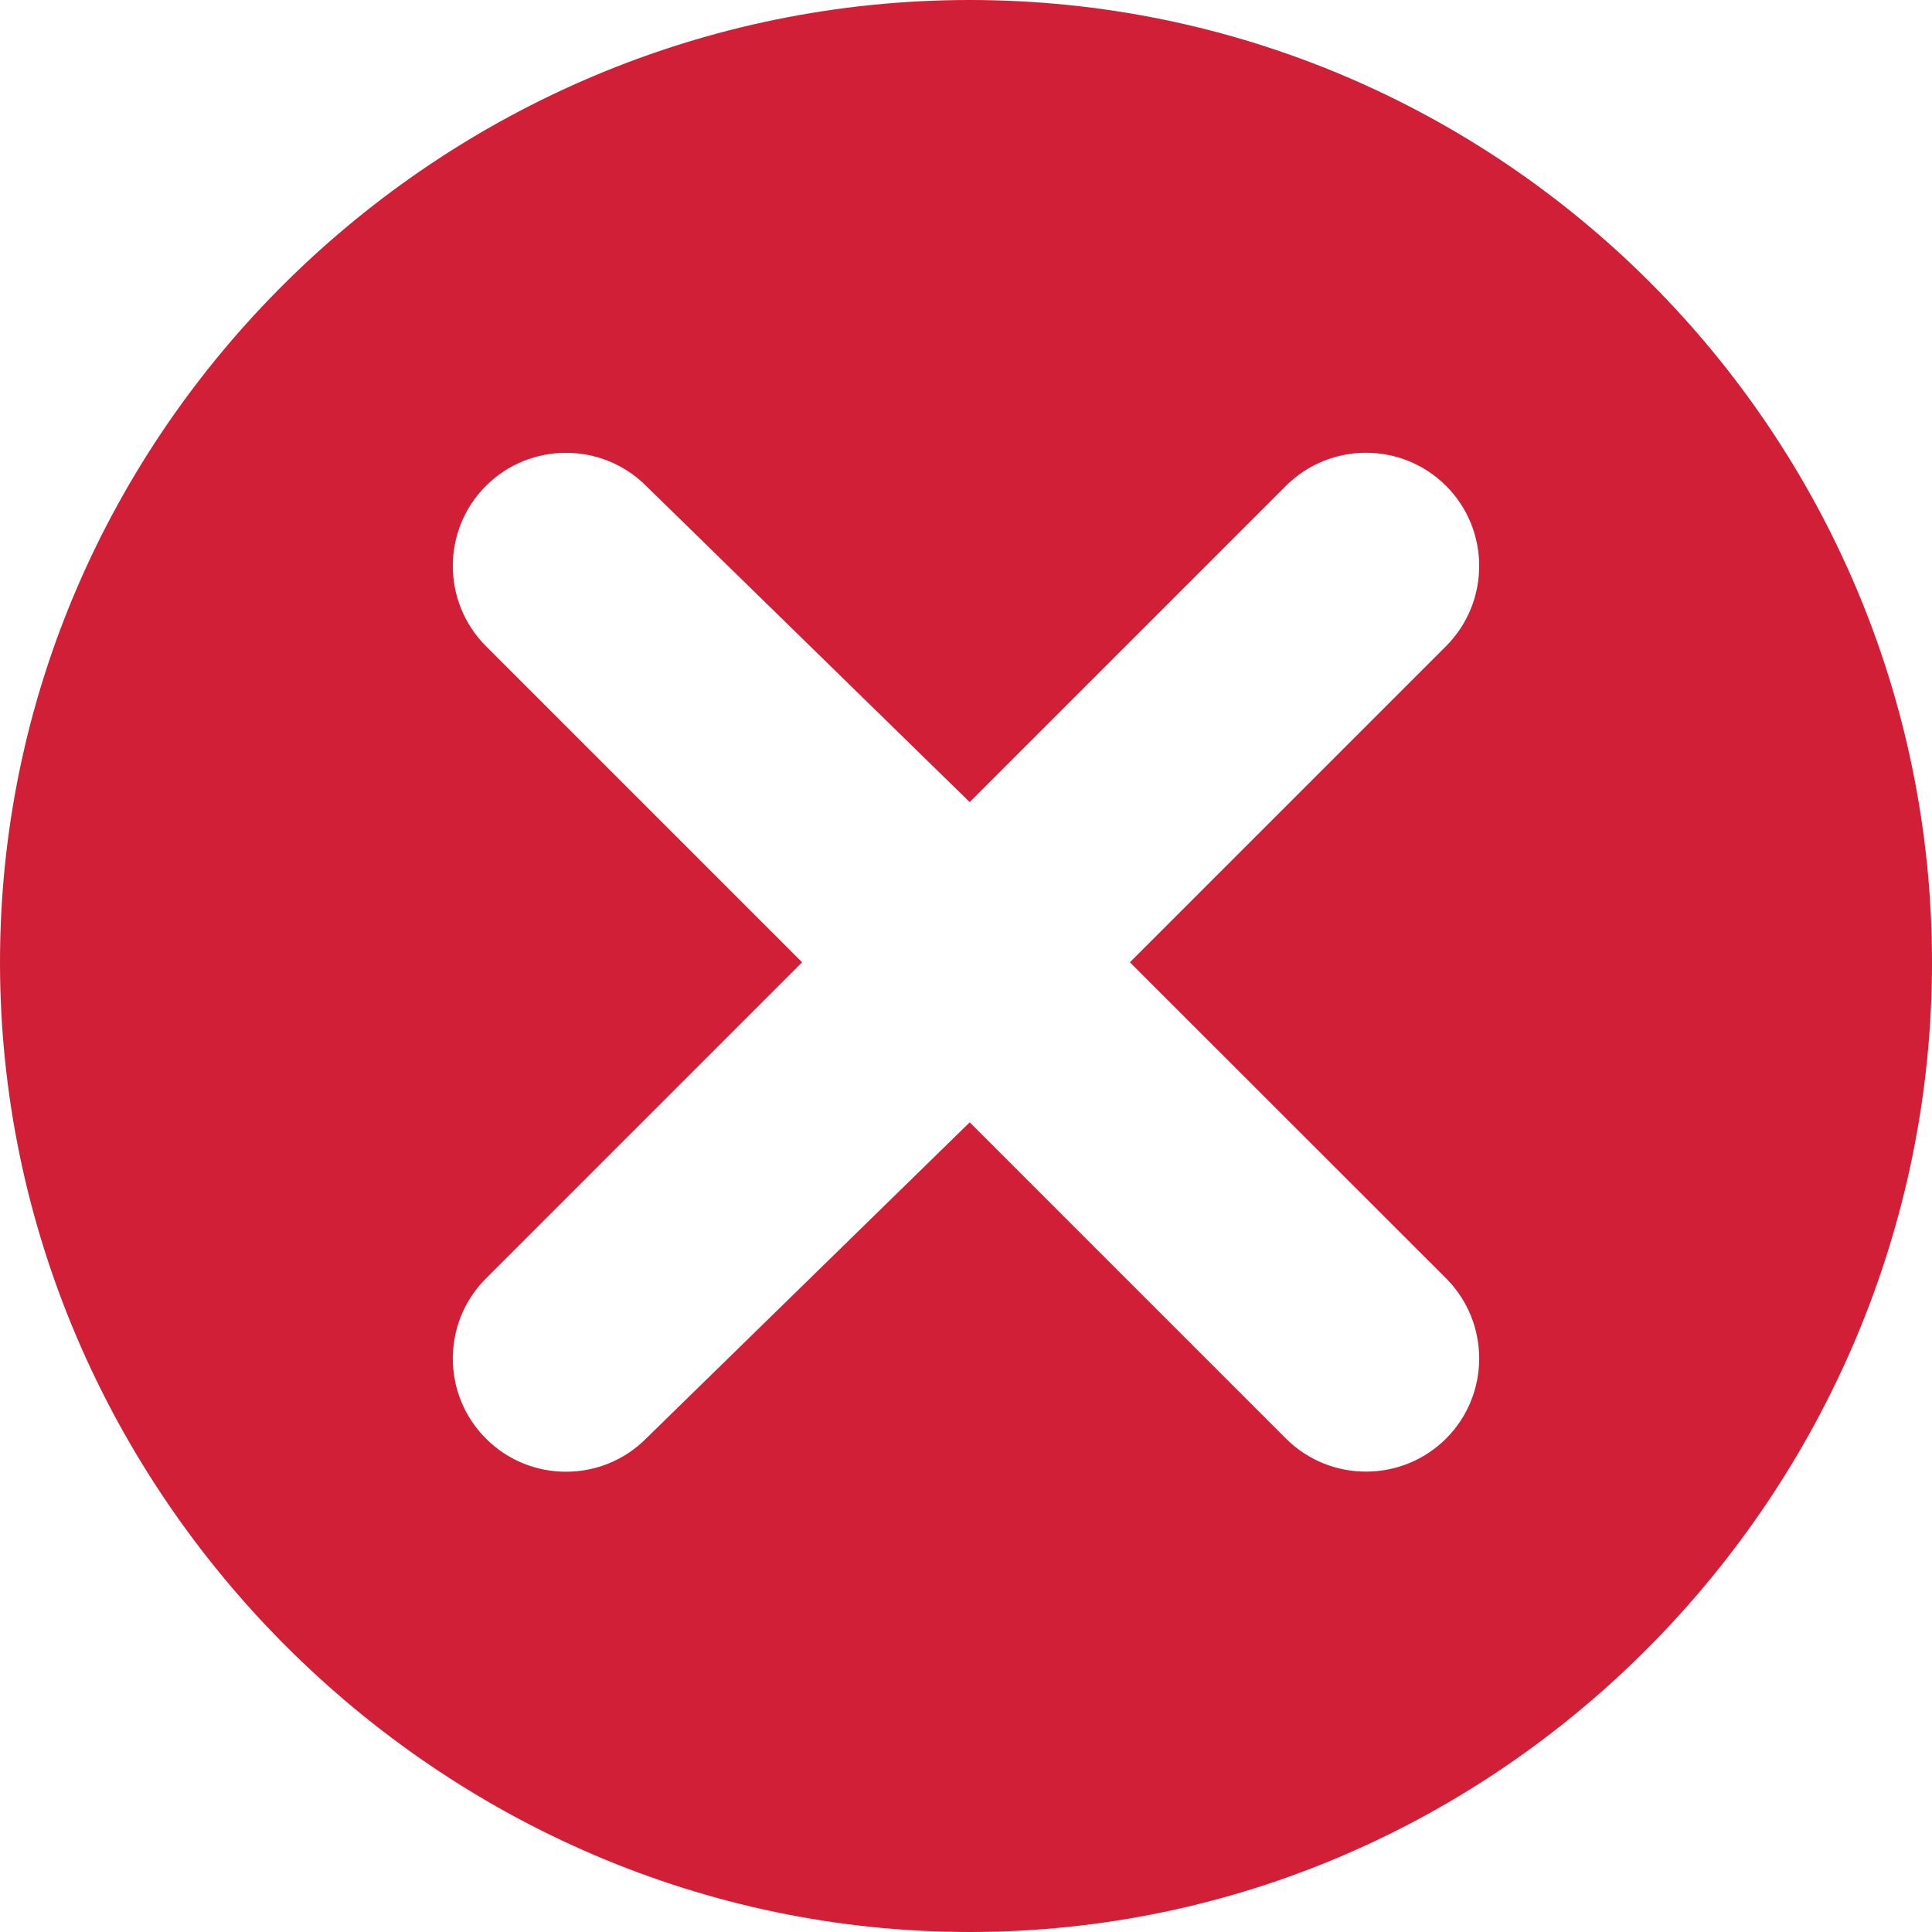 <svg width="12" height="12" viewBox="0 0 12 12" fill="none" xmlns="http://www.w3.org/2000/svg">
<path d="M6.023 0C2.728 0 0 2.681 0 5.977C0 9.272 2.728 12 6.023 12C9.319 12 12 9.272 12 5.977C12 2.681 9.319 0 6.023 0ZM8.982 7.94C9.256 8.215 9.256 8.661 8.982 8.935C8.71 9.207 8.264 9.211 7.987 8.935L6.023 6.971L4.013 8.935C3.739 9.21 3.292 9.21 3.018 8.935C2.744 8.661 2.744 8.215 3.018 7.941L4.982 5.977L3.018 4.013C2.744 3.738 2.744 3.292 3.018 3.018C3.292 2.744 3.739 2.744 4.013 3.018L6.023 4.982L7.987 3.018C8.261 2.744 8.707 2.743 8.982 3.018C9.256 3.292 9.256 3.738 8.982 4.013L7.018 5.977L8.982 7.94Z" fill="#D01F36"/>
</svg>
